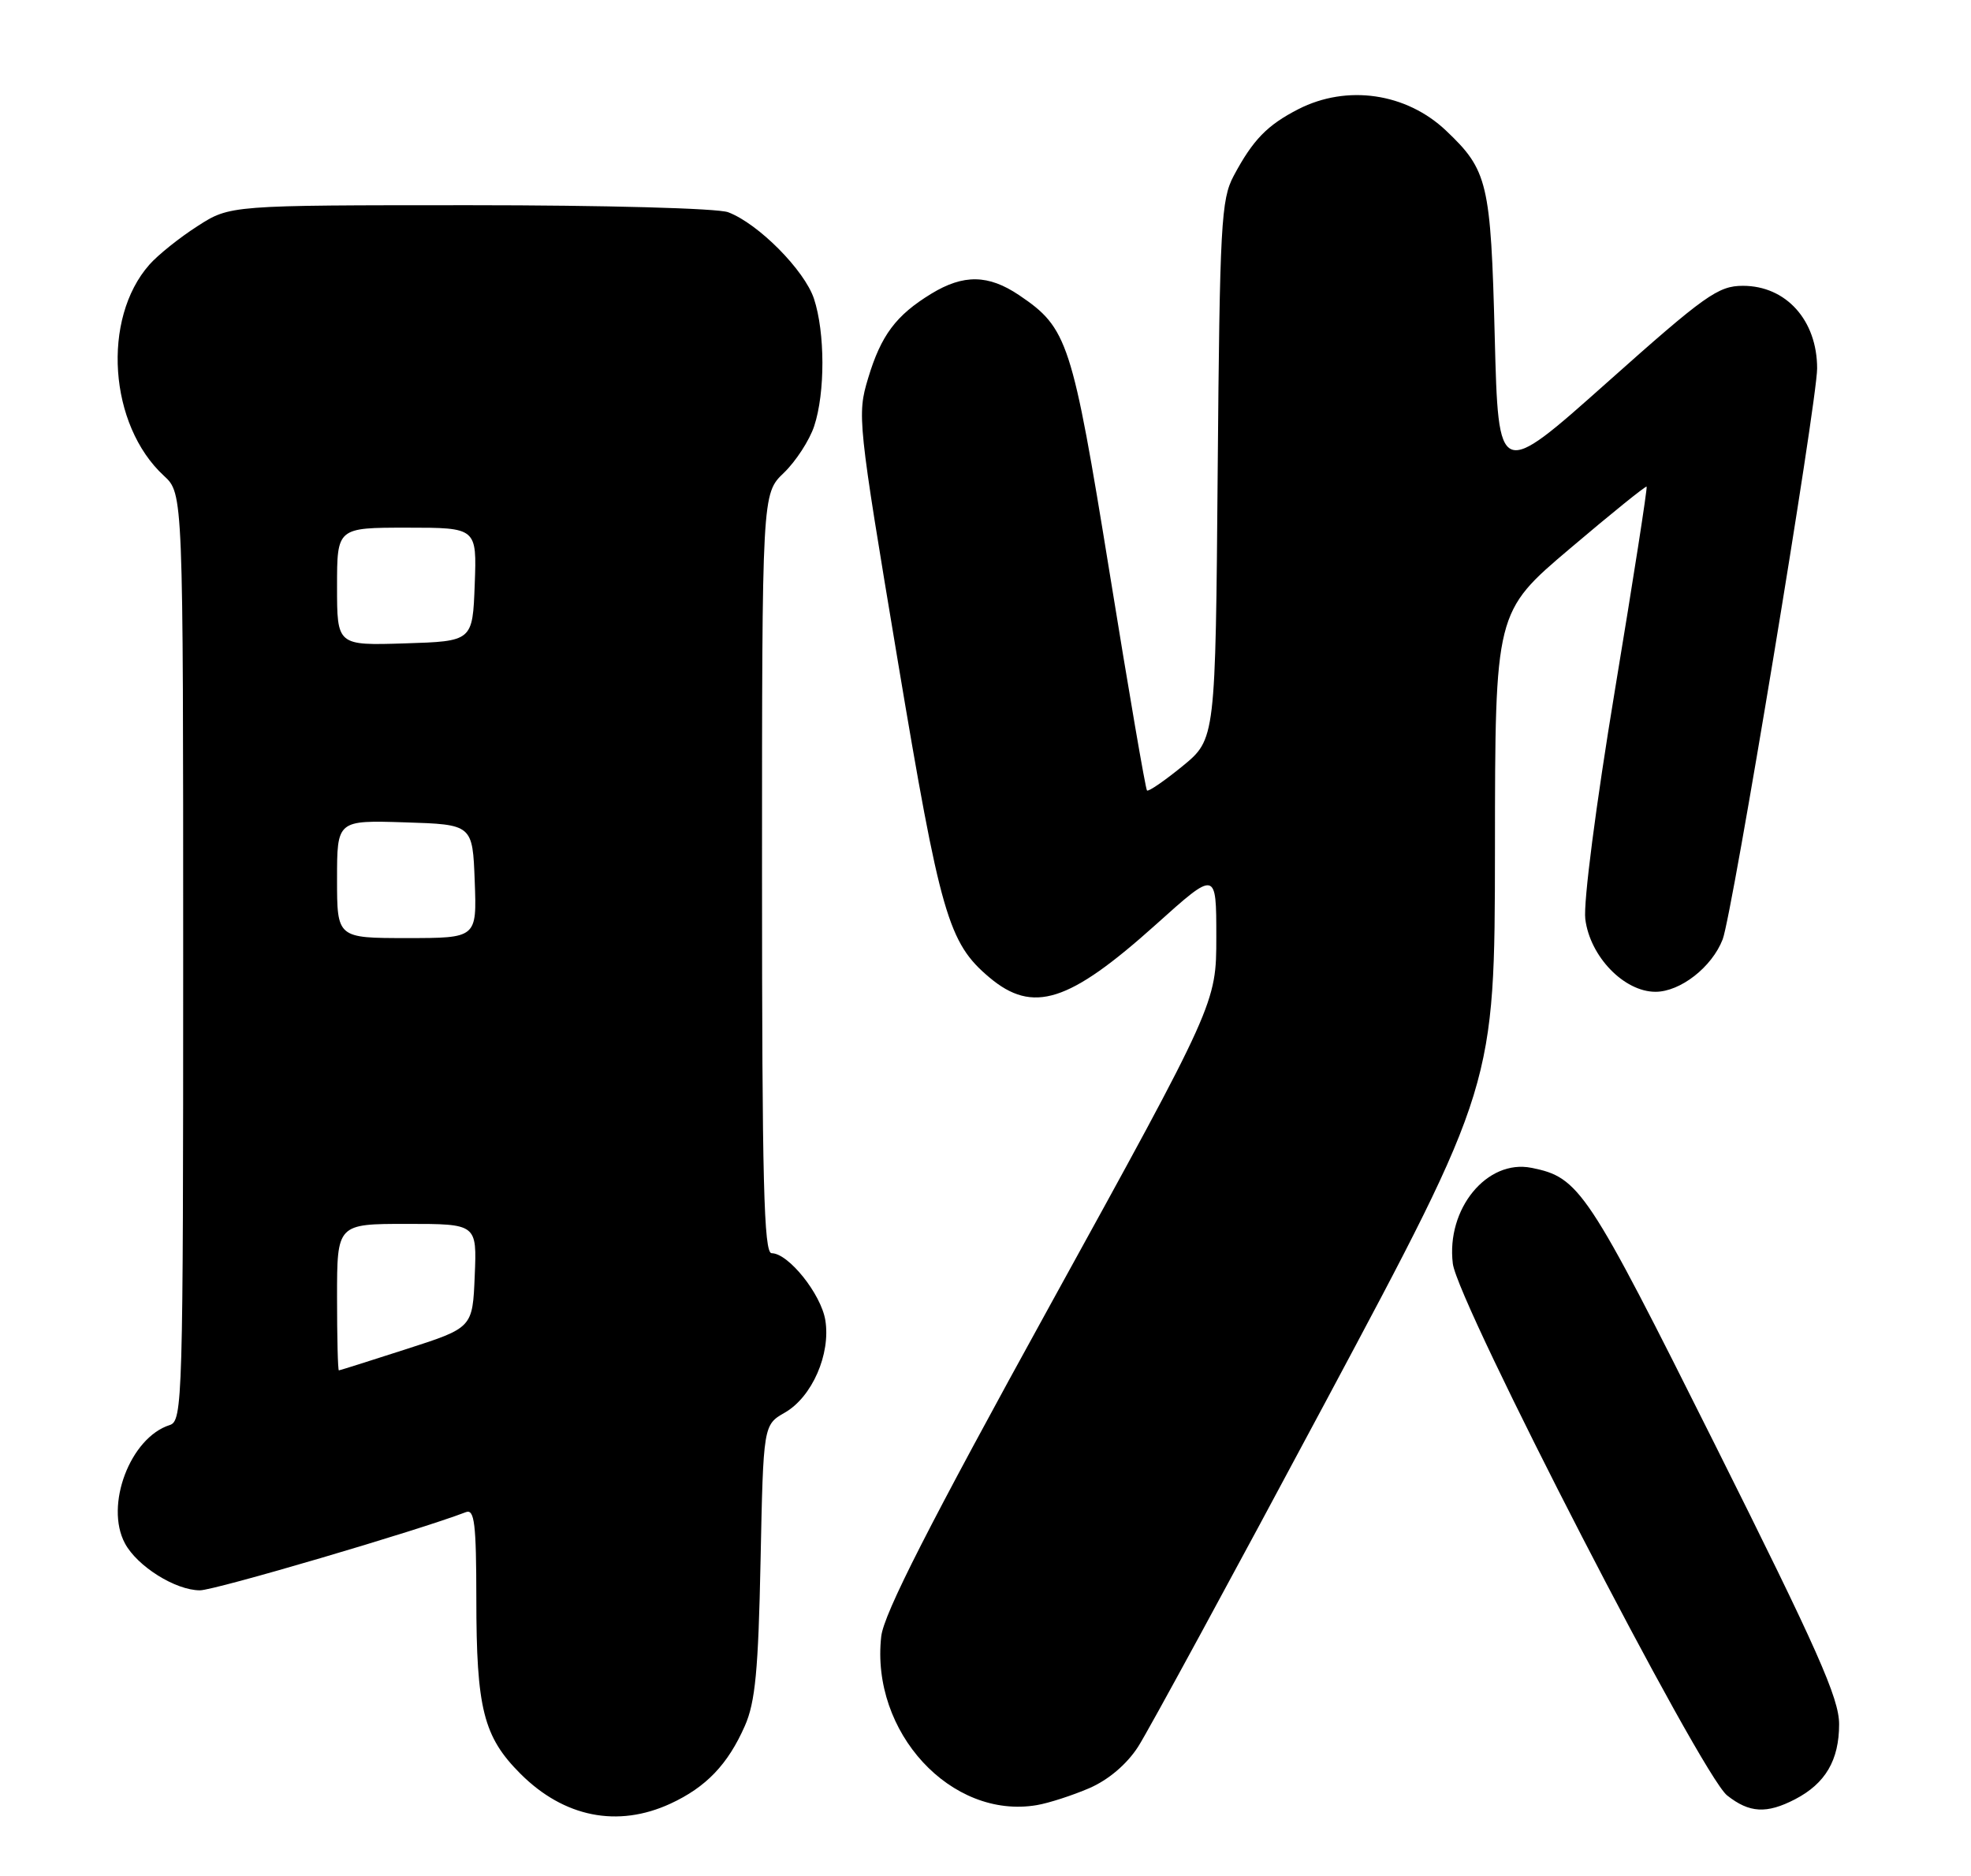 <?xml version="1.0" encoding="UTF-8" standalone="no"?>
<!DOCTYPE svg PUBLIC "-//W3C//DTD SVG 1.1//EN" "http://www.w3.org/Graphics/SVG/1.1/DTD/svg11.dtd" >
<svg xmlns="http://www.w3.org/2000/svg" xmlns:xlink="http://www.w3.org/1999/xlink" version="1.1" viewBox="0 0 269 256">
 <g >
 <path fill="currentColor"
d=" M 91.50 246.11 C 96.37 243.86 99.34 240.76 101.66 235.49 C 103.08 232.28 103.50 227.88 103.80 212.97 C 104.18 194.43 104.18 194.43 107.13 192.74 C 110.83 190.61 113.39 184.77 112.64 180.14 C 112.05 176.56 107.60 171.00 105.31 171.00 C 104.25 171.00 104.00 161.29 104.00 119.19 C 104.00 67.37 104.00 67.37 106.98 64.52 C 108.61 62.95 110.48 60.08 111.12 58.14 C 112.63 53.57 112.61 45.38 111.09 40.76 C 109.80 36.88 103.51 30.52 99.38 28.96 C 97.97 28.42 82.52 28.00 64.13 28.00 C 31.39 28.00 31.39 28.00 26.95 30.86 C 24.50 32.43 21.55 34.79 20.39 36.11 C 13.86 43.50 14.86 58.01 22.37 64.92 C 25.00 67.35 25.00 67.35 25.00 130.61 C 25.00 191.18 24.92 193.89 23.16 194.45 C 17.77 196.16 14.27 205.41 17.05 210.59 C 18.73 213.73 23.96 217.00 27.29 217.00 C 29.30 217.00 57.00 208.86 63.59 206.33 C 64.76 205.88 65.00 207.93 65.01 218.14 C 65.01 233.14 65.98 236.98 71.03 242.03 C 76.97 247.97 84.30 249.43 91.50 246.11 Z  M 148.68 243.99 C 151.28 242.86 153.79 240.73 155.33 238.34 C 156.69 236.23 168.20 215.06 180.90 191.30 C 204.00 148.09 204.00 148.09 204.03 115.80 C 204.05 83.50 204.05 83.50 214.28 74.84 C 219.90 70.07 224.60 66.28 224.73 66.40 C 224.86 66.53 222.92 78.98 220.42 94.06 C 217.80 109.88 216.08 123.16 216.36 125.41 C 217.00 130.52 221.65 135.33 225.94 135.33 C 229.33 135.33 233.65 131.96 235.11 128.17 C 236.42 124.78 248.00 54.79 248.00 50.27 C 248.00 43.71 243.77 39.00 237.88 39.00 C 234.50 39.00 232.72 40.26 219.32 52.20 C 204.50 65.40 204.50 65.40 204.00 45.95 C 203.46 24.90 203.06 23.23 197.34 17.81 C 191.91 12.68 183.84 11.51 177.21 14.89 C 172.95 17.07 171.00 19.07 168.37 24.00 C 166.66 27.20 166.47 30.61 166.19 64.18 C 165.89 100.85 165.89 100.85 161.39 104.54 C 158.91 106.56 156.73 108.06 156.54 107.86 C 156.34 107.66 154.05 94.30 151.44 78.16 C 146.31 46.54 145.73 44.76 139.08 40.27 C 134.89 37.45 131.50 37.40 127.10 40.08 C 122.28 43.02 120.24 45.75 118.48 51.61 C 116.97 56.62 117.06 57.45 122.49 89.95 C 128.34 124.91 129.42 128.65 135.03 133.37 C 140.97 138.37 145.88 136.81 157.75 126.16 C 166.00 118.75 166.00 118.75 166.00 127.83 C 166.00 136.91 166.00 136.91 143.37 177.99 C 126.76 208.14 120.62 220.19 120.27 223.29 C 118.80 236.35 129.81 248.29 141.50 246.31 C 143.15 246.03 146.38 244.98 148.68 243.99 Z  M 244.99 245.51 C 249.13 243.36 251.00 240.18 251.00 235.27 C 251.00 231.73 248.07 225.14 234.08 197.16 C 216.62 162.25 215.57 160.66 209.01 159.35 C 202.95 158.14 197.36 164.94 198.28 172.42 C 198.93 177.80 232.15 242.18 235.72 244.99 C 238.76 247.39 241.10 247.52 244.99 245.51 Z  M 46.00 177.00 C 46.00 167.00 46.00 167.00 55.54 167.00 C 65.09 167.00 65.09 167.00 64.79 174.08 C 64.50 181.17 64.50 181.17 55.50 184.07 C 50.55 185.67 46.39 186.98 46.25 186.99 C 46.11 186.99 46.00 182.50 46.00 177.00 Z  M 46.00 119.96 C 46.00 111.92 46.00 111.92 55.25 112.21 C 64.50 112.50 64.50 112.50 64.79 120.25 C 65.08 128.00 65.08 128.00 55.54 128.00 C 46.00 128.00 46.00 128.00 46.00 119.96 Z  M 46.00 80.04 C 46.00 72.00 46.00 72.00 55.54 72.00 C 65.08 72.00 65.08 72.00 64.79 79.75 C 64.50 87.50 64.50 87.50 55.25 87.79 C 46.00 88.08 46.00 88.08 46.00 80.04 Z "/>
</g>
</svg>